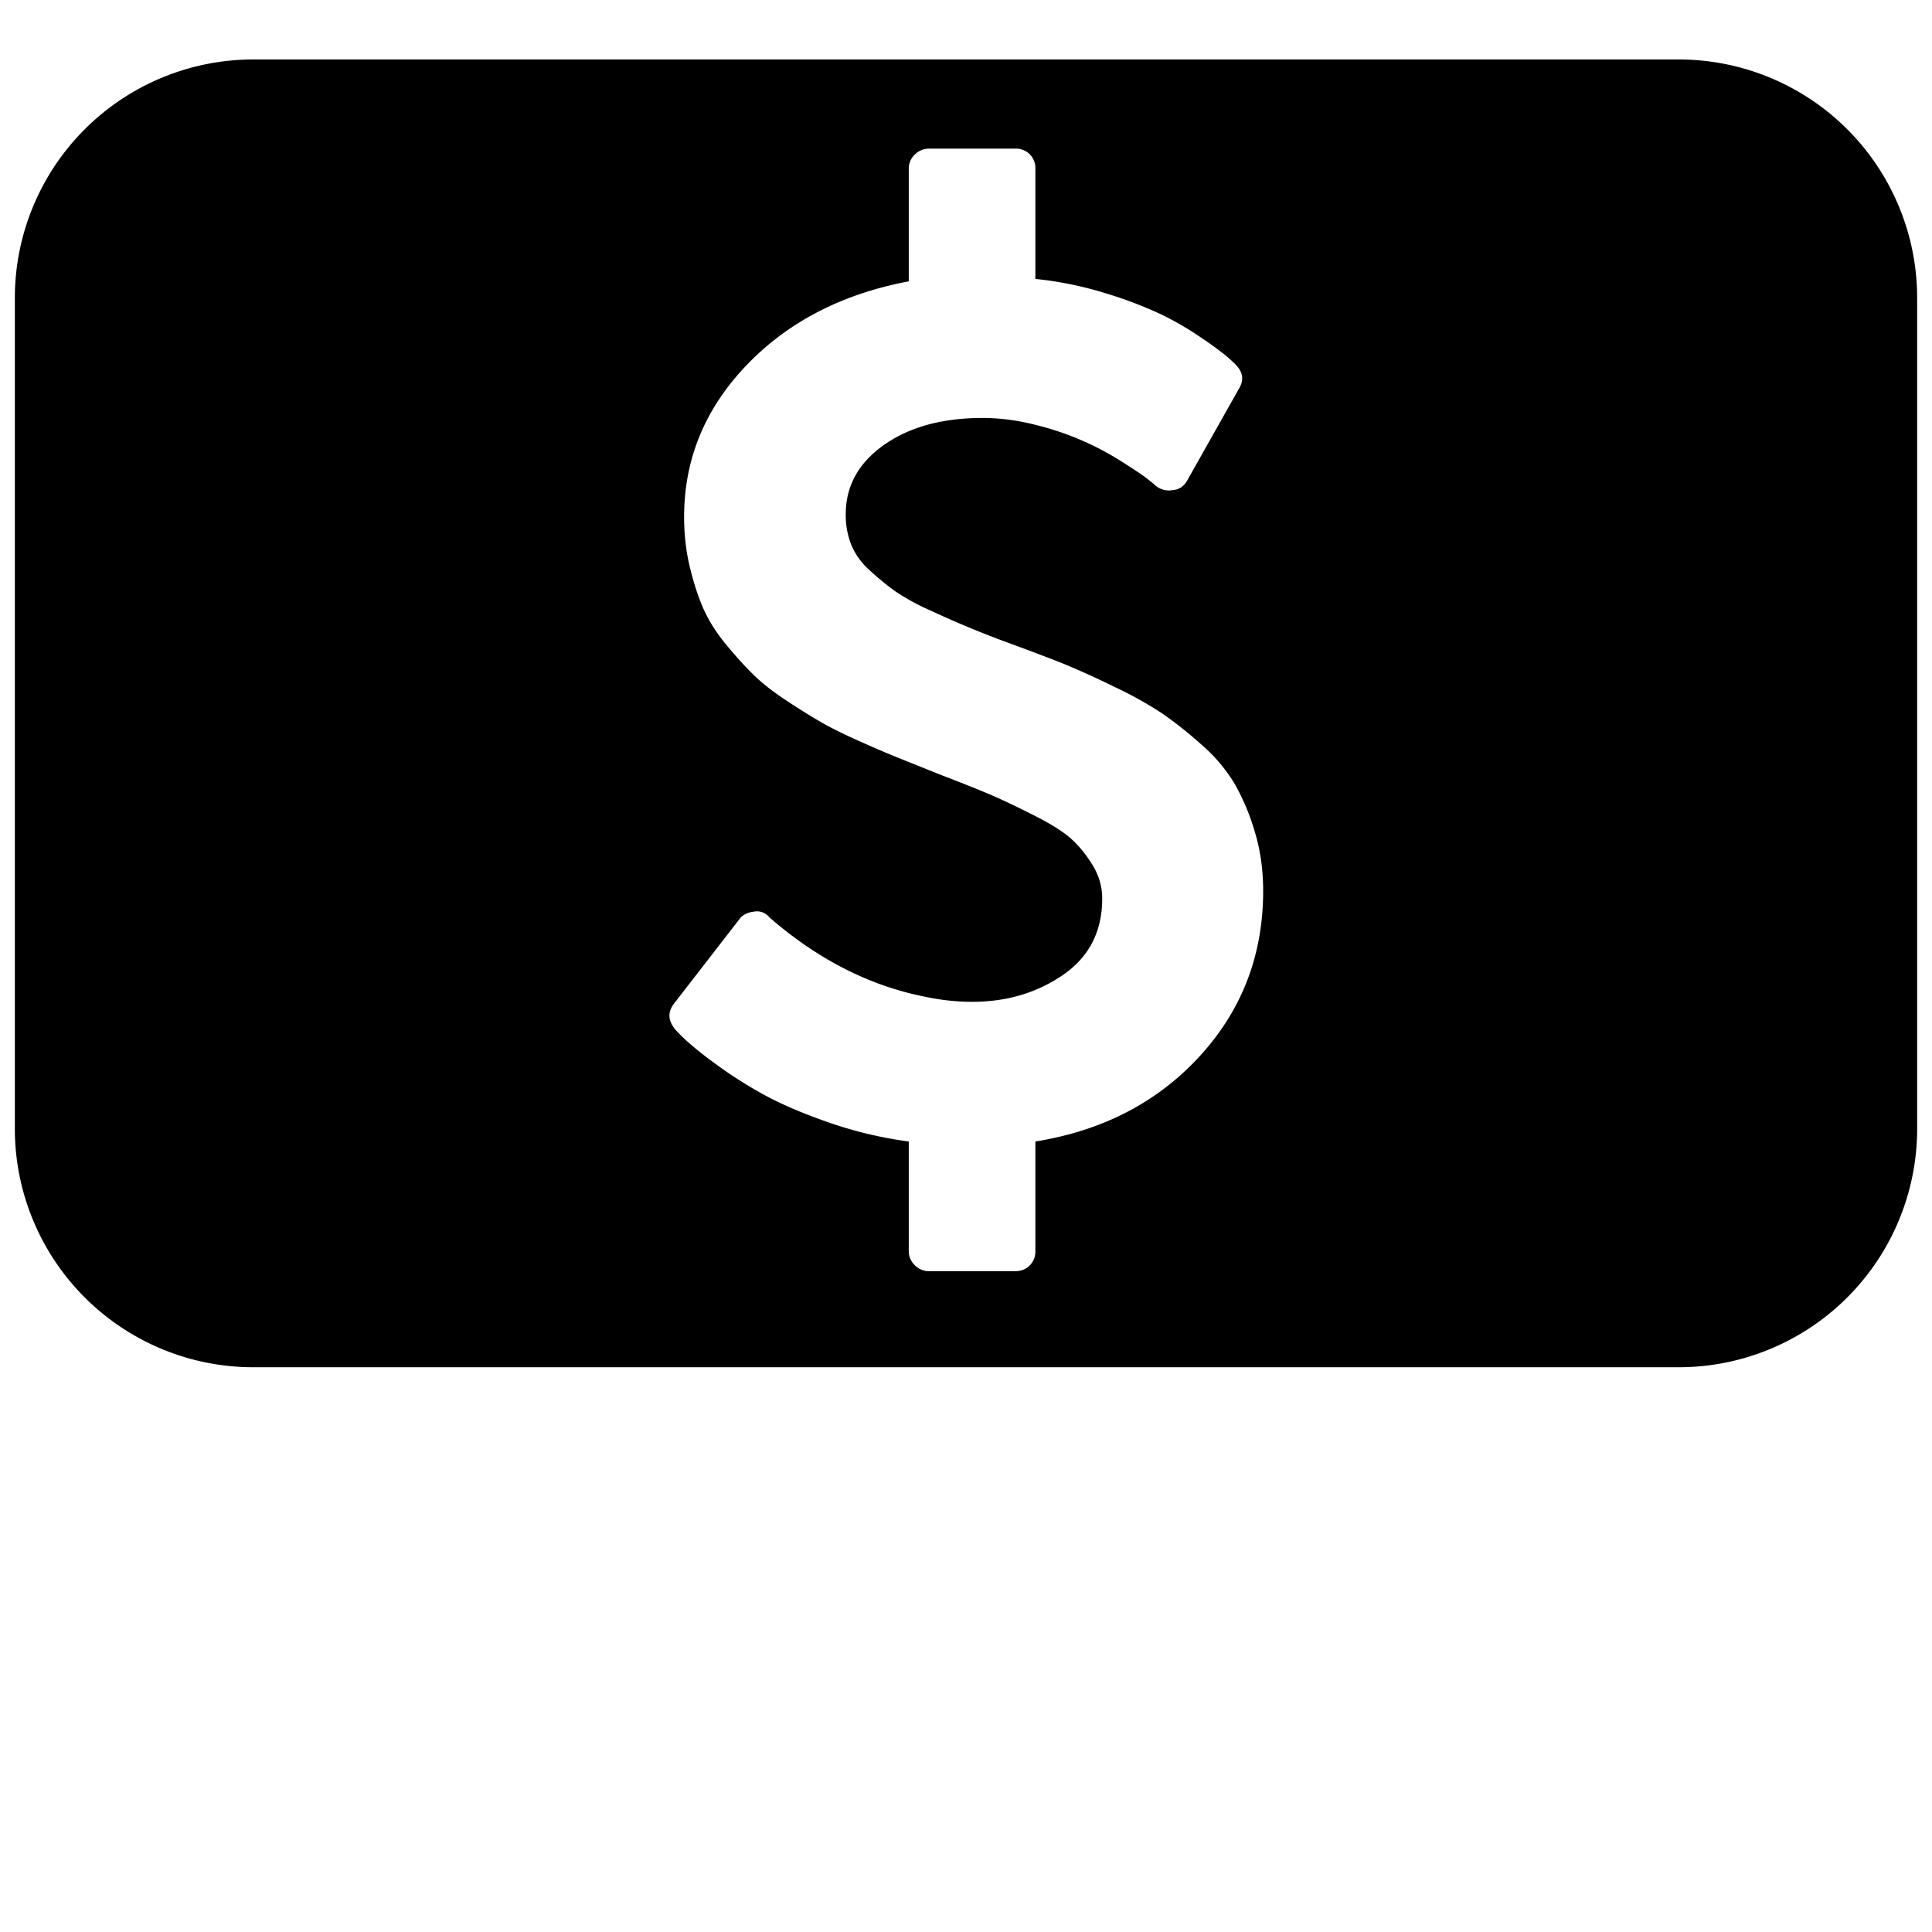 <svg xmlns="http://www.w3.org/2000/svg" viewBox="0 0 32 32"><path d="M27.817 22.646H4.183a3.95 3.95 0 0 1-3.937-3.938V4.923A3.95 3.95 0 0 1 4.185.985h23.63a3.95 3.95 0 0 1 3.939 3.938v13.785a3.95 3.95 0 0 1-3.937 3.938zm-6.895-7.889c0-.345-.045-.67-.137-.975a3.722 3.722 0 0 0-.332-.794 2.699 2.699 0 0 0-.558-.659 6.703 6.703 0 0 0-.654-.518 6.398 6.398 0 0 0-.796-.441 14.394 14.394 0 0 0-.8-.364c-.197-.08-.482-.188-.854-.326a16.442 16.442 0 0 1-1.375-.566 3.731 3.731 0 0 1-.59-.322 4.625 4.625 0 0 1-.417-.342 1.168 1.168 0 0 1-.311-.43 1.352 1.352 0 0 1-.09-.499c0-.47.211-.854.633-1.151.421-.298.966-.447 1.633-.447.295 0 .596.04.901.12a4.757 4.757 0 0 1 1.402.601c.193.122.33.213.411.275.081.063.132.104.153.125a.34.34 0 0 0 .285.073c.105-.007.186-.063.242-.166l.854-1.515c.084-.139.067-.27-.053-.395a3.743 3.743 0 0 0-.158-.145 5.548 5.548 0 0 0-.411-.3 5.094 5.094 0 0 0-.67-.39 6.82 6.82 0 0 0-.916-.348 5.942 5.942 0 0 0-1.165-.238V2.794a.32.32 0 0 0-.337-.332h-1.423a.327.327 0 0 0-.237.098.317.317 0 0 0-.1.234V4.66c-1.103.208-2 .671-2.688 1.39-.689.72-1.033 1.557-1.033 2.512 0 .283.03.553.09.81.06.255.133.485.221.69.088.203.213.404.374.601.162.197.315.367.459.508.144.142.332.29.564.441.231.153.43.275.595.369.165.093.385.2.659.321.274.122.49.213.648.275l.648.26c.38.145.66.258.843.337.183.08.415.19.696.332.281.142.487.272.617.39.13.117.247.262.353.435.105.173.158.356.158.55 0 .546-.216.968-.648 1.266-.433.297-.933.446-1.502.446-.26 0-.52-.028-.78-.083-.914-.18-1.767-.612-2.561-1.297l-.022-.02a.263.263 0 0 0-.252-.094c-.113.014-.194.055-.243.124l-1.085 1.401c-.106.139-.099.28.02.426.036.041.097.103.185.186a6 6 0 0 0 .49.39c.239.176.499.342.78.498.281.155.638.31 1.07.461.432.152.88.26 1.344.322v1.816c0 .09.033.168.1.233a.327.327 0 0 0 .237.099h1.423c.098 0 .179-.031.242-.094a.32.32 0 0 0 .095-.238v-1.816c1.117-.18 2.025-.652 2.725-1.416.699-.765 1.048-1.676 1.048-2.735z"/></svg>